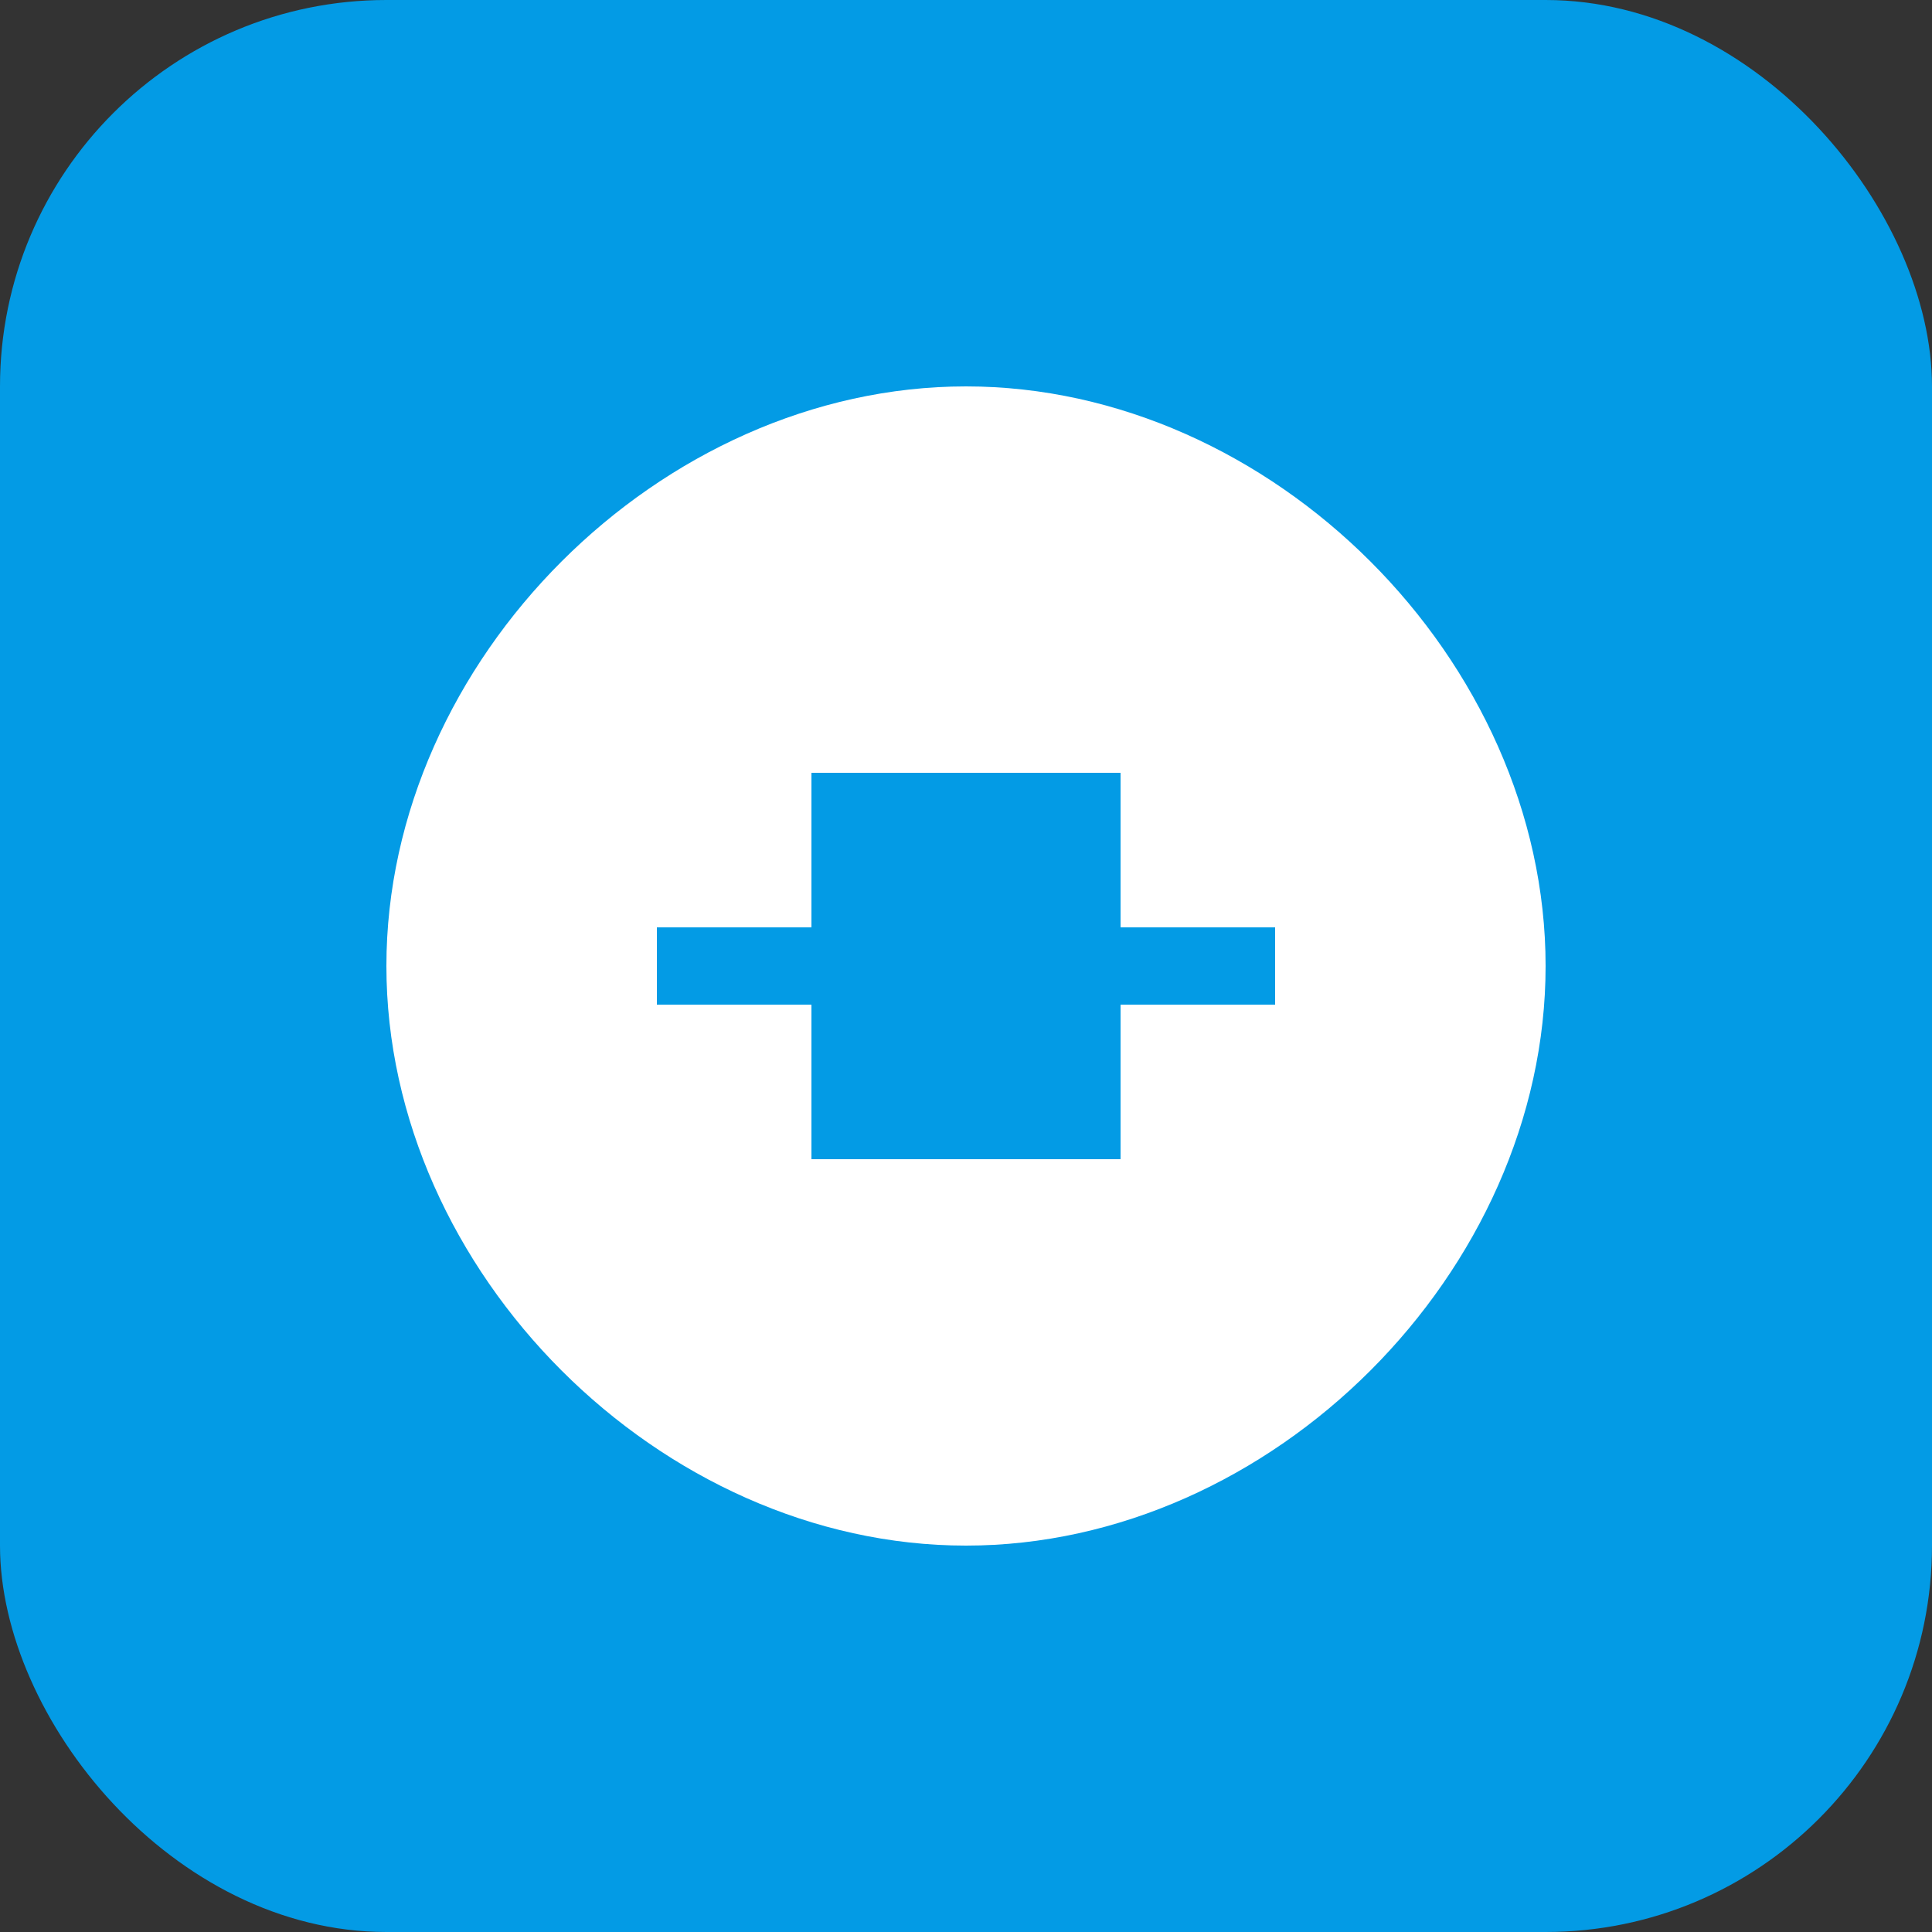 <svg width="180" height="180" viewBox="0 0 512 512" fill="none" xmlns="http://www.w3.org/2000/svg">
<rect x="0" y="0" width="512" height="512" fill="#333333" stroke="none"/>
<rect width="512" height="512" rx="102.4" fill="#039BE5"/>
<path d="M256 102.4C174.959 102.4 102.4 174.959 102.4 256C102.4 337.041 174.959 409.6 256 409.6C337.041 409.6 409.6 337.041 409.6 256C409.6 174.959 337.041 102.4 256 102.4ZM296.96 307.2H215.04V266.24H174.08V245.76H215.04V204.8H296.96V245.76H337.92V266.24H296.96V307.2Z" fill="white"/>
</svg>
